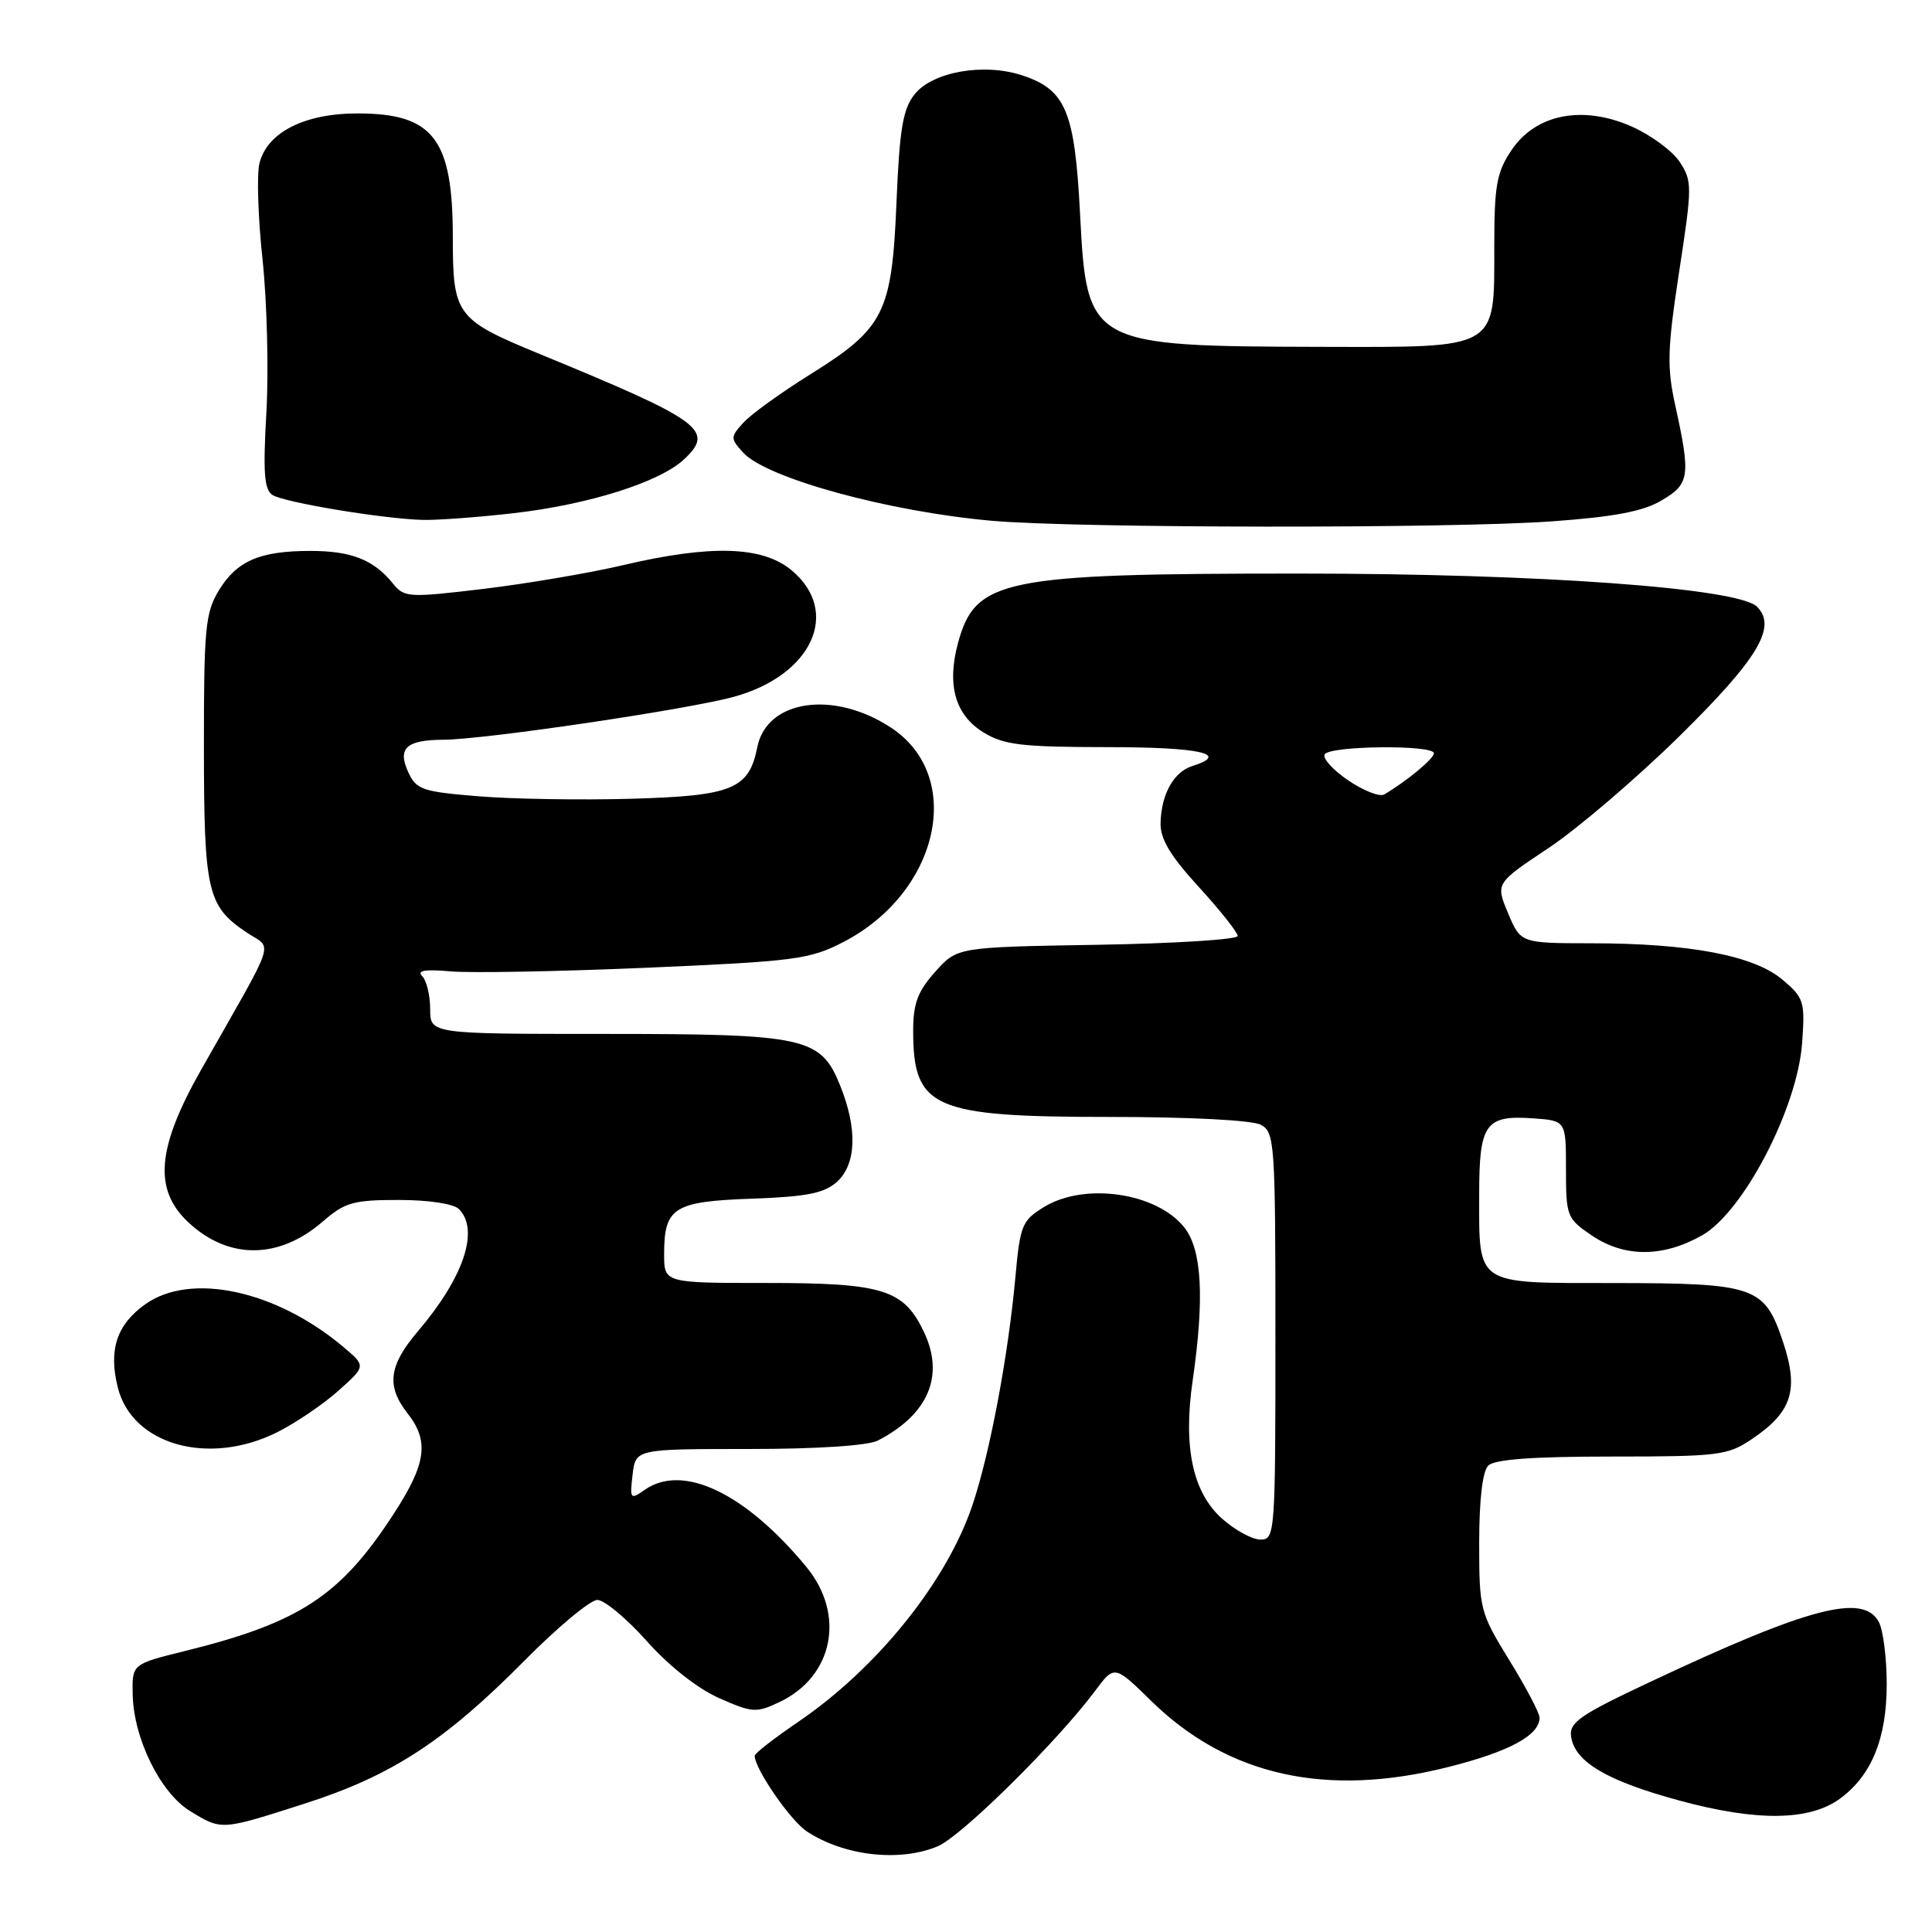 <?xml version="1.0" encoding="UTF-8" standalone="no"?>
<!DOCTYPE svg PUBLIC "-//W3C//DTD SVG 1.1//EN" "http://www.w3.org/Graphics/SVG/1.1/DTD/svg11.dtd" >
<svg xmlns="http://www.w3.org/2000/svg" xmlns:xlink="http://www.w3.org/1999/xlink" version="1.1" viewBox="0 0 256 256">
 <g >
 <path fill="currentColor"
d=" M 124.28 244.63 C 127.44 243.28 140.05 230.82 145.10 224.06 C 147.67 220.61 147.67 220.61 152.58 225.42 C 162.72 235.32 175.79 238.22 191.94 234.13 C 200.00 232.10 204.00 229.93 204.00 227.60 C 204.00 226.99 202.20 223.57 200.00 220.00 C 196.11 213.67 196.00 213.26 196.00 204.45 C 196.00 198.74 196.44 194.96 197.20 194.20 C 198.03 193.37 203.10 193.00 213.55 193.00 C 227.68 193.00 228.93 192.85 232.10 190.71 C 237.44 187.12 238.39 184.21 236.27 177.84 C 233.80 170.44 232.65 170.03 213.79 170.01 C 195.29 170.00 196.00 170.47 196.00 158.19 C 196.00 148.89 196.83 147.73 203.18 148.19 C 207.50 148.50 207.50 148.50 207.50 154.94 C 207.50 161.15 207.62 161.47 210.90 163.69 C 215.22 166.63 220.31 166.63 225.50 163.71 C 230.99 160.63 238.17 146.84 238.79 138.20 C 239.19 132.69 239.04 132.21 236.16 129.79 C 232.39 126.62 223.91 125.00 210.92 124.99 C 201.50 124.98 201.50 124.98 199.83 121.01 C 198.17 117.04 198.17 117.04 205.16 112.39 C 209.01 109.83 216.79 103.18 222.46 97.62 C 232.96 87.29 235.50 83.06 232.81 80.39 C 230.32 77.91 203.86 76.00 172.16 76.00 C 132.79 76.00 129.23 76.73 126.93 85.24 C 125.44 90.81 126.58 94.77 130.35 97.07 C 133.04 98.71 135.44 98.99 146.75 99.00 C 159.03 99.00 163.05 99.90 158.00 101.50 C 155.53 102.28 153.89 105.20 153.78 109.01 C 153.72 111.15 155.03 113.35 158.85 117.53 C 161.68 120.63 164.00 123.55 164.00 124.02 C 164.00 124.49 155.64 125.02 145.42 125.19 C 126.83 125.50 126.83 125.50 123.92 128.77 C 121.60 131.36 121.00 132.97 121.00 136.58 C 121.00 146.86 123.60 148.00 147.02 148.00 C 157.59 148.00 165.94 148.43 167.07 149.04 C 168.90 150.02 169.00 151.40 169.00 177.04 C 169.00 203.26 168.95 204.00 167.02 204.00 C 165.92 204.00 163.64 202.75 161.93 201.23 C 158.03 197.74 156.75 191.75 158.04 182.89 C 159.61 172.02 159.26 165.61 156.95 162.67 C 153.32 158.04 143.76 156.63 138.36 159.92 C 135.43 161.71 135.17 162.33 134.55 169.17 C 133.60 179.63 131.17 192.54 128.86 199.42 C 125.44 209.59 116.23 221.04 105.75 228.17 C 102.59 230.32 100.00 232.33 100.00 232.65 C 100.00 234.38 104.74 241.25 106.92 242.68 C 111.88 245.94 119.27 246.76 124.28 244.63 Z  M 40.40 238.98 C 51.88 235.30 58.93 230.72 69.48 220.06 C 73.86 215.63 78.22 212.00 79.15 212.00 C 80.08 212.00 83.03 214.46 85.71 217.46 C 88.63 220.75 92.46 223.76 95.29 225.01 C 99.69 226.96 100.22 226.99 103.29 225.53 C 110.43 222.14 112.06 213.95 106.85 207.63 C 98.77 197.83 90.48 193.87 85.43 197.41 C 83.52 198.75 83.44 198.65 83.82 195.41 C 84.22 192.00 84.22 192.00 99.18 192.00 C 108.29 192.00 114.98 191.56 116.32 190.88 C 123.00 187.43 125.19 182.30 122.43 176.50 C 119.75 170.85 117.02 170.00 101.55 170.00 C 88.00 170.00 88.00 170.00 88.00 166.19 C 88.00 159.99 89.26 159.20 99.65 158.83 C 106.93 158.57 109.22 158.11 110.90 156.60 C 113.47 154.26 113.64 149.63 111.35 143.90 C 108.75 137.42 106.86 137.00 80.03 137.00 C 57.00 137.00 57.00 137.00 57.00 133.70 C 57.00 131.89 56.52 129.92 55.94 129.34 C 55.20 128.60 56.31 128.41 59.69 128.71 C 62.34 128.95 74.04 128.73 85.71 128.23 C 105.30 127.38 107.28 127.13 111.70 124.85 C 124.43 118.30 127.89 102.93 118.10 96.44 C 110.50 91.42 101.61 92.70 100.35 98.99 C 99.24 104.57 97.05 105.46 83.65 105.84 C 76.97 106.03 67.84 105.88 63.37 105.51 C 55.91 104.90 55.15 104.63 54.07 102.26 C 52.65 99.13 53.86 98.04 58.76 98.02 C 64.24 97.99 91.15 94.01 97.28 92.32 C 107.62 89.46 111.45 81.08 104.92 75.59 C 101.07 72.35 94.22 72.14 82.50 74.90 C 78.10 75.93 69.81 77.34 64.07 78.03 C 54.07 79.22 53.57 79.19 52.03 77.28 C 49.50 74.16 46.54 73.00 41.13 73.00 C 34.43 73.00 31.39 74.31 29.00 78.23 C 27.21 81.17 27.01 83.26 27.02 99.00 C 27.03 118.14 27.47 120.05 32.64 123.53 C 36.16 125.91 36.90 123.68 26.66 141.73 C 20.77 152.13 20.31 157.61 24.96 161.97 C 30.29 166.94 36.96 166.90 42.78 161.85 C 45.70 159.32 46.83 159.00 52.83 159.00 C 56.76 159.00 60.10 159.50 60.80 160.20 C 63.57 162.97 61.45 169.28 55.35 176.43 C 51.51 180.94 51.17 183.67 54.00 187.27 C 56.90 190.96 56.49 193.94 52.17 200.59 C 45.12 211.46 39.71 215.01 24.50 218.77 C 17.50 220.50 17.50 220.50 17.58 224.50 C 17.69 230.34 21.25 237.57 25.18 239.97 C 29.41 242.55 29.23 242.56 40.40 238.98 Z  M 243.82 238.32 C 247.99 235.27 250.00 230.34 250.00 223.18 C 250.00 219.71 249.53 216.00 248.96 214.93 C 246.90 211.08 239.75 212.94 218.68 222.85 C 209.32 227.25 207.90 228.23 208.18 230.12 C 208.68 233.48 212.94 235.99 222.63 238.61 C 232.84 241.37 239.79 241.28 243.82 238.32 Z  M 36.73 189.78 C 39.18 188.55 42.83 186.08 44.84 184.28 C 48.50 181.01 48.50 181.01 45.50 178.48 C 36.59 170.97 25.27 168.53 19.25 172.82 C 15.46 175.52 14.36 178.86 15.61 183.85 C 17.50 191.46 27.66 194.31 36.73 189.78 Z  M 205.67 69.08 C 213.88 68.49 217.73 67.76 220.17 66.31 C 223.90 64.12 224.04 63.11 221.97 53.66 C 220.86 48.62 220.94 46.19 222.50 35.98 C 224.23 24.70 224.24 24.01 222.58 21.47 C 221.62 20.01 218.76 17.90 216.22 16.77 C 209.71 13.89 203.49 15.11 200.28 19.90 C 198.31 22.83 198.00 24.57 198.00 32.65 C 198.00 46.41 198.68 46.01 175.25 45.96 C 144.21 45.88 144.01 45.77 143.11 28.28 C 142.41 14.73 141.22 11.89 135.46 9.99 C 130.35 8.30 123.53 9.51 121.17 12.52 C 119.63 14.46 119.19 17.16 118.79 26.80 C 118.18 41.48 117.18 43.48 107.39 49.59 C 103.48 52.03 99.47 54.92 98.49 56.02 C 96.77 57.92 96.77 58.08 98.46 59.96 C 101.54 63.36 117.74 67.80 131.47 69.01 C 142.75 70.00 192.27 70.05 205.67 69.08 Z  M 68.06 68.00 C 78.01 66.86 87.44 63.88 90.66 60.85 C 94.74 57.01 93.01 55.75 71.59 46.94 C 60.41 42.34 60.00 41.78 60.00 31.43 C 60.00 18.43 57.43 15.06 47.50 15.03 C 40.40 15.00 35.41 17.51 34.38 21.63 C 34.01 23.11 34.19 28.86 34.79 34.41 C 35.38 39.96 35.61 49.05 35.30 54.61 C 34.84 62.61 35.01 64.90 36.11 65.59 C 37.68 66.58 50.68 68.74 56.00 68.89 C 57.92 68.94 63.35 68.54 68.06 68.00 Z  M 178.64 103.40 C 176.61 102.02 175.21 100.47 175.53 99.95 C 176.24 98.80 190.00 98.67 190.00 99.81 C 190.00 100.53 186.45 103.47 183.42 105.27 C 182.82 105.62 180.67 104.78 178.64 103.40 Z "/>
</g>
</svg>